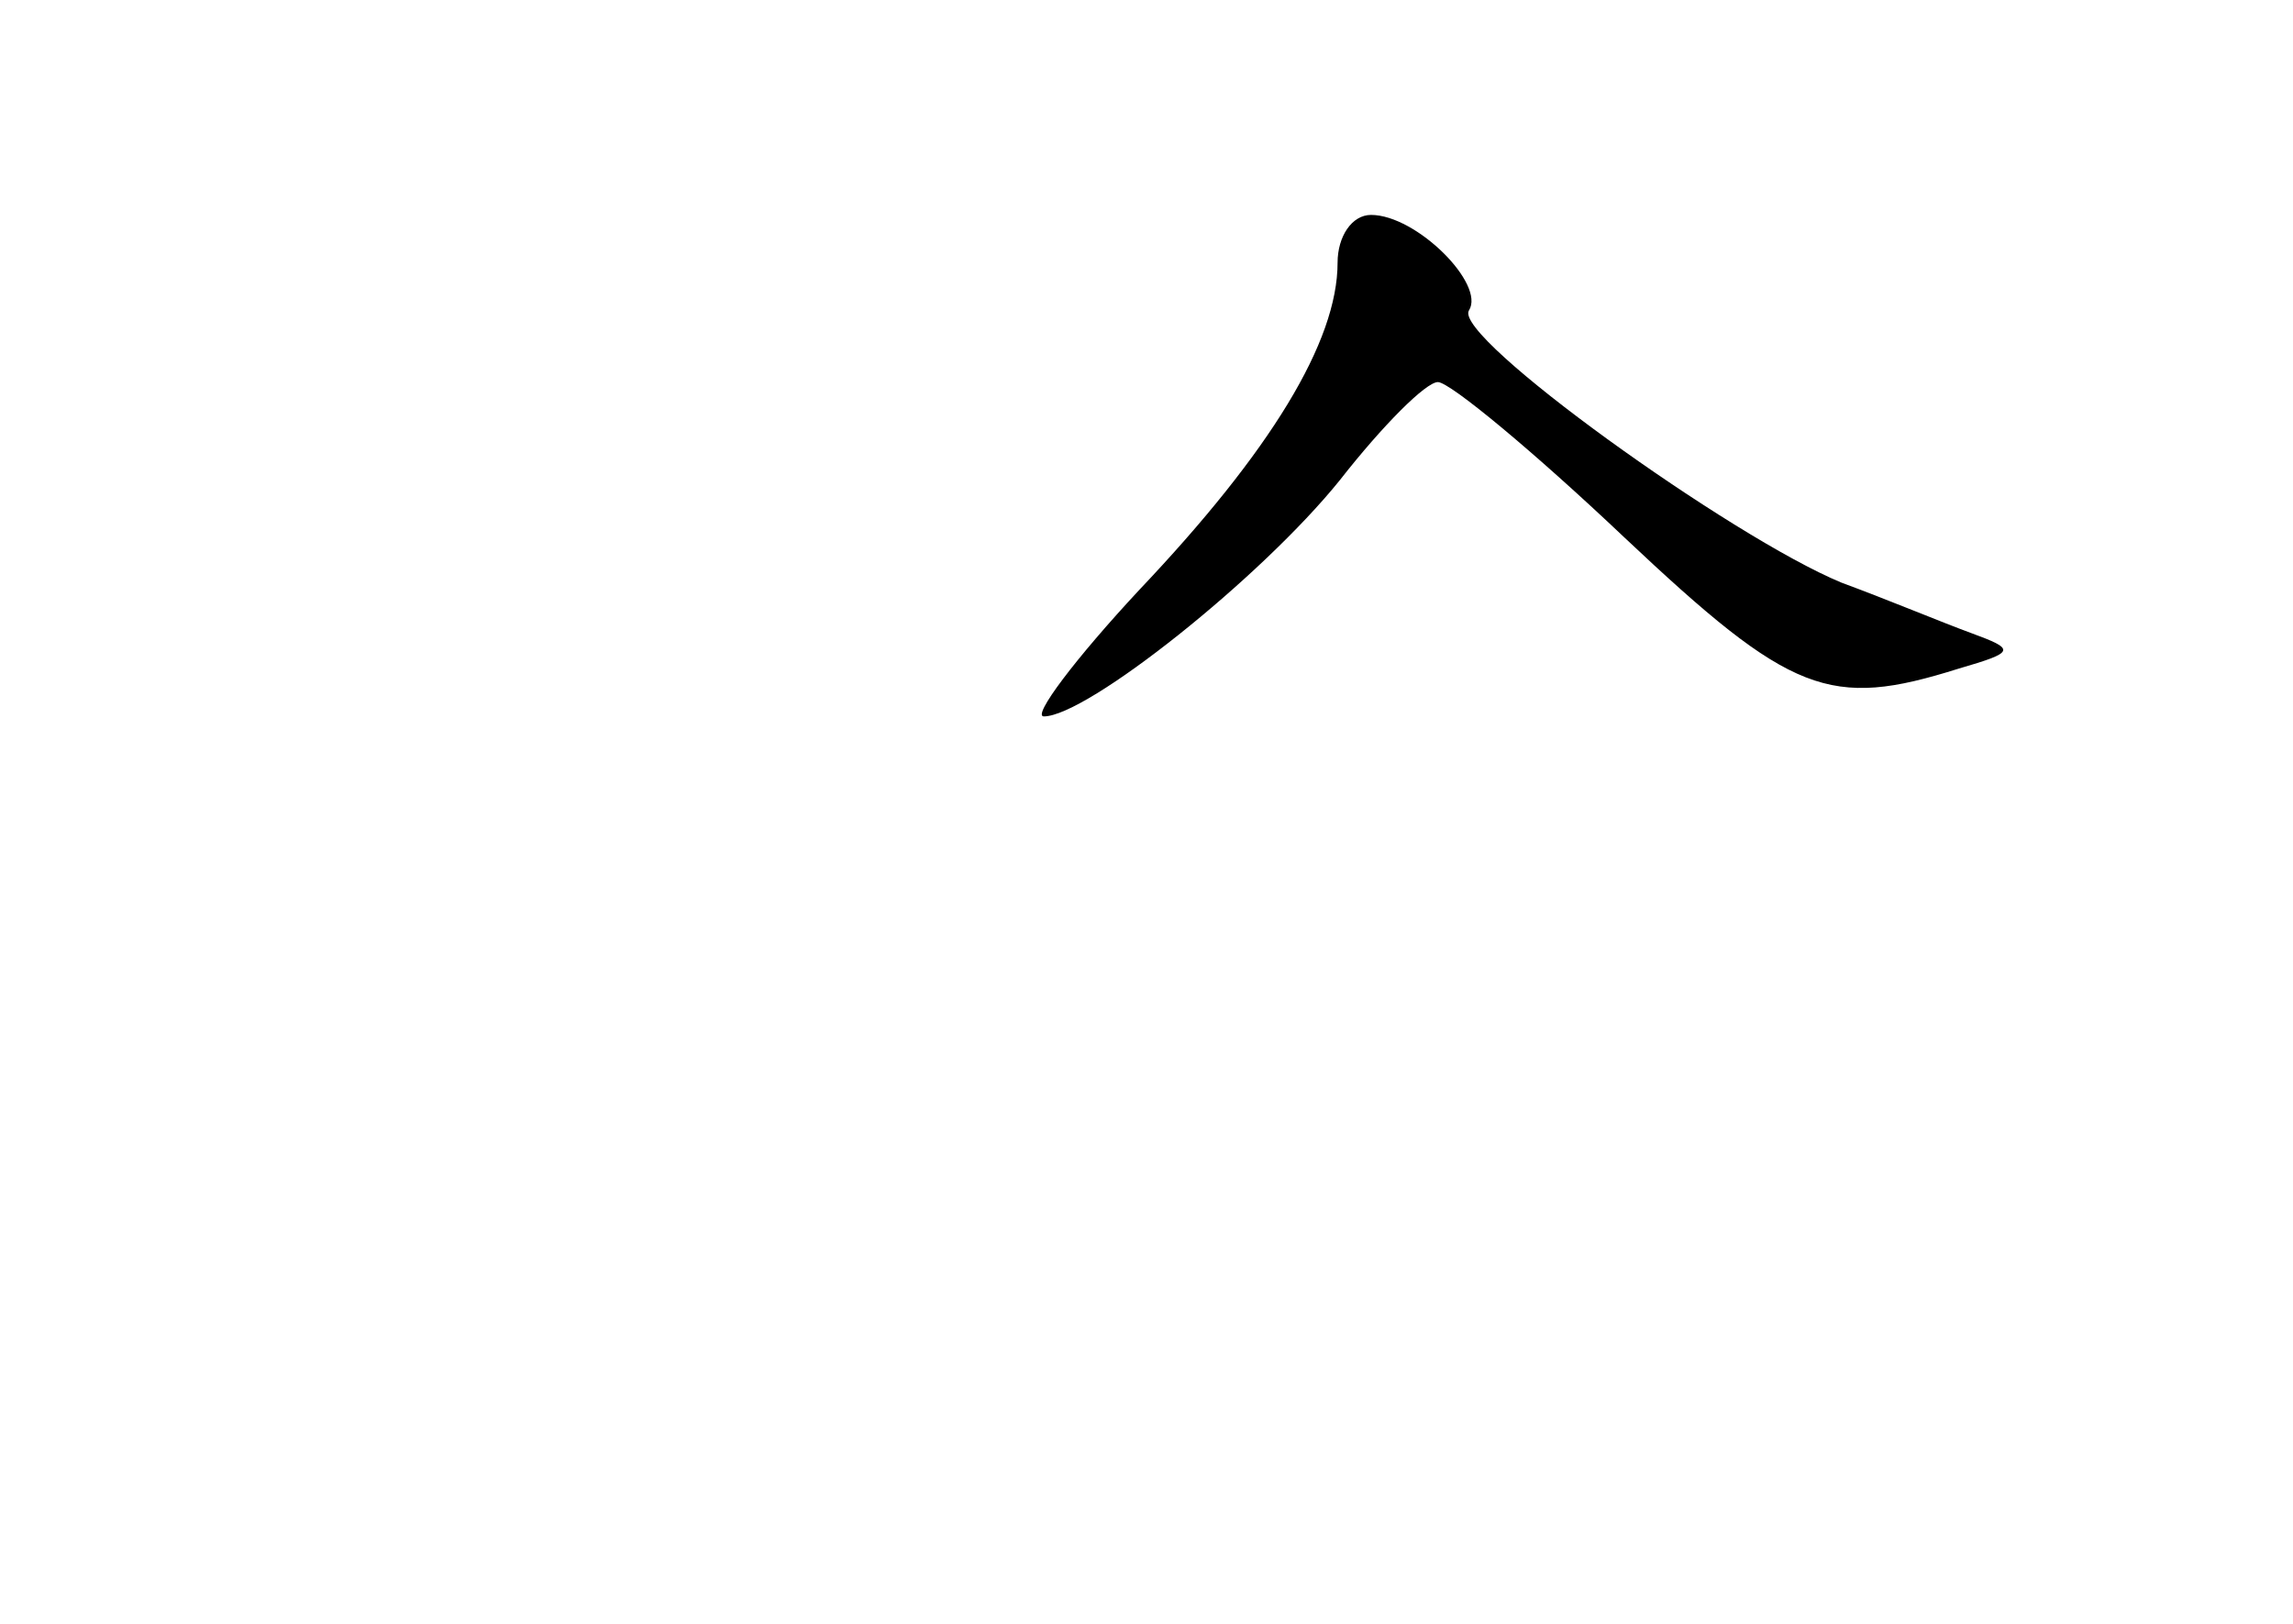 <?xml version="1.0" standalone="no"?>
<!DOCTYPE svg PUBLIC "-//W3C//DTD SVG 20010904//EN"
 "http://www.w3.org/TR/2001/REC-SVG-20010904/DTD/svg10.dtd">
<svg version="1.0" xmlns="http://www.w3.org/2000/svg"
 width="96pt" height="68pt" viewBox="0 0 96 68"
 preserveAspectRatio="xMidYMid meet">
<g transform="translate(0,68) scale(0.1,-0.1)"
fill="#000000" stroke="none">
<path d="M560 570 c0 -33 -28 -79 -83 -137 -27 -29 -45 -53 -40 -53 18 0 91
58 124 99 18 23 36 41 41 41 5 0 40 -29 78 -65 70 -66 86 -72 140 -55 24 7 24
8 5 15 -11 4 -35 14 -54 21 -46 19 -163 103 -156 114 7 11 -22 40 -41 40 -8 0
-14 -9 -14 -20z"/>
</g>
</svg>
